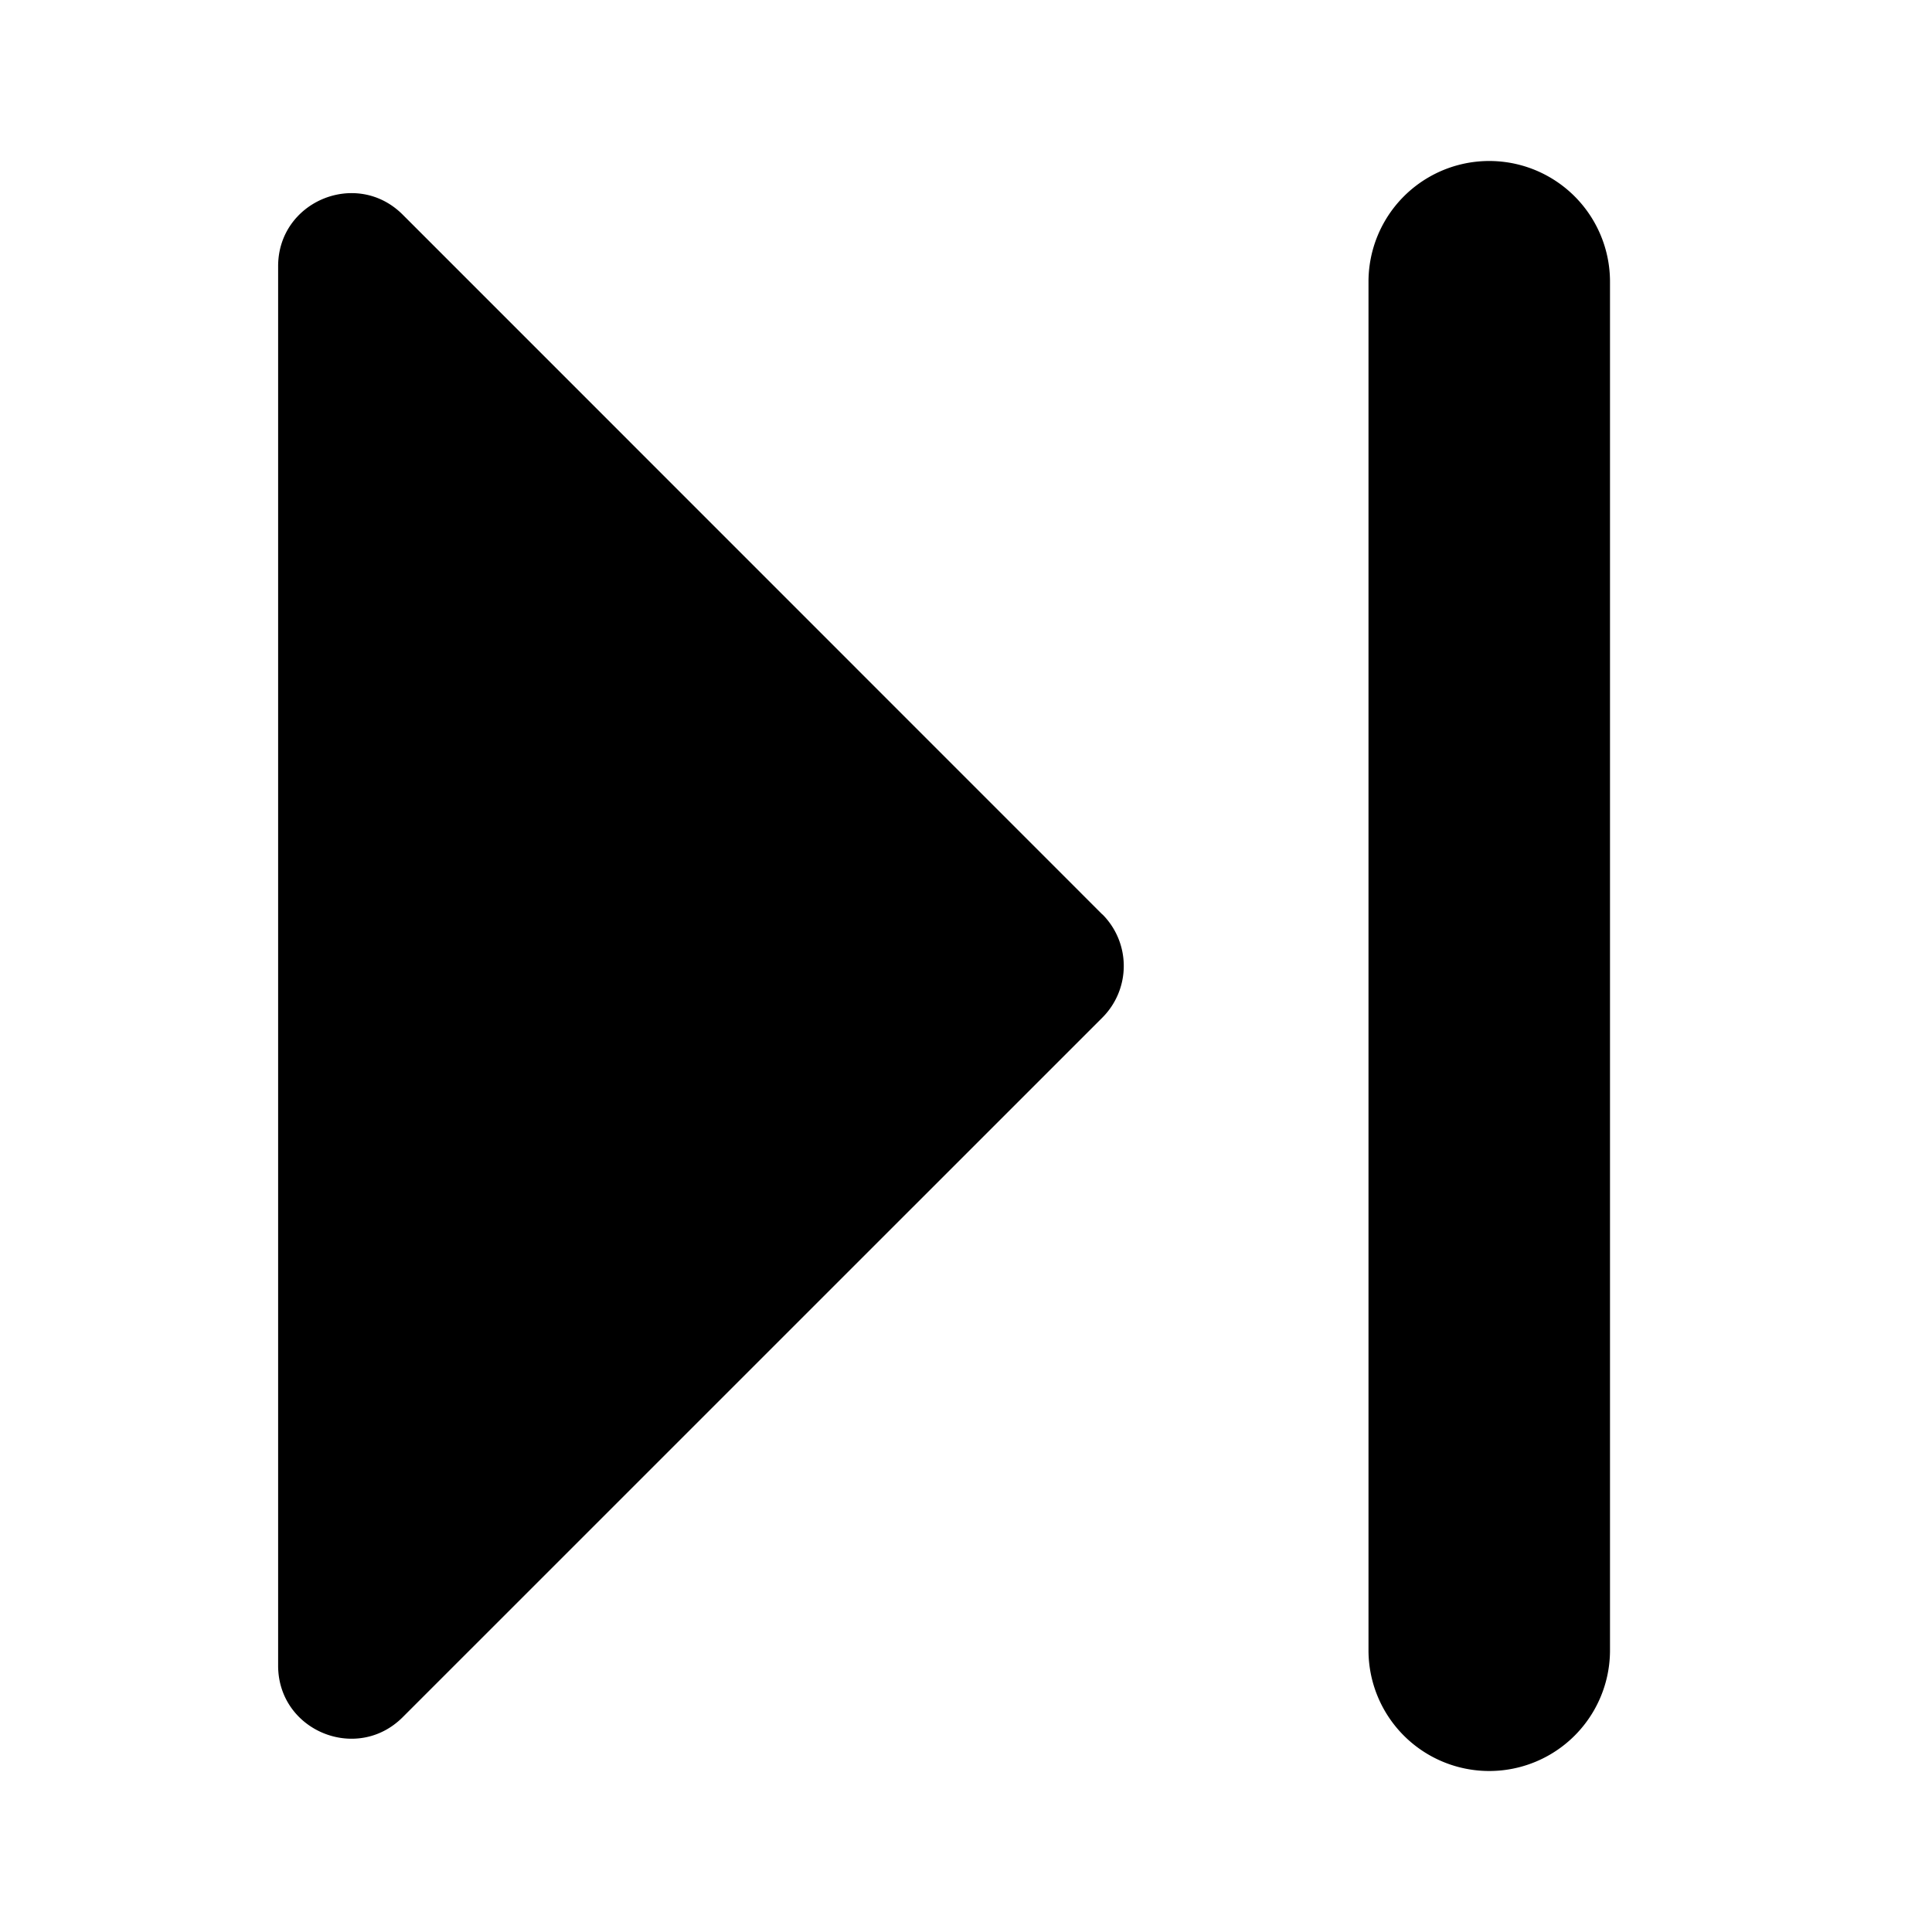 <svg xmlns="http://www.w3.org/2000/svg" fill="none" viewBox="0 0 24 24">
  <path fill="#000" d="M20 3.5a1.5 1.5 0 0 0-3 0v17a1.5 1.5 0 0 0 3 0v-17Zm-6.306 7.86L5.003 2.667c-.571-.572-1.548-.167-1.548.64v17.384c0 .808.977 1.212 1.548.64l8.691-8.69a.907.907 0 0 0 0-1.283Z"/>
</svg>
